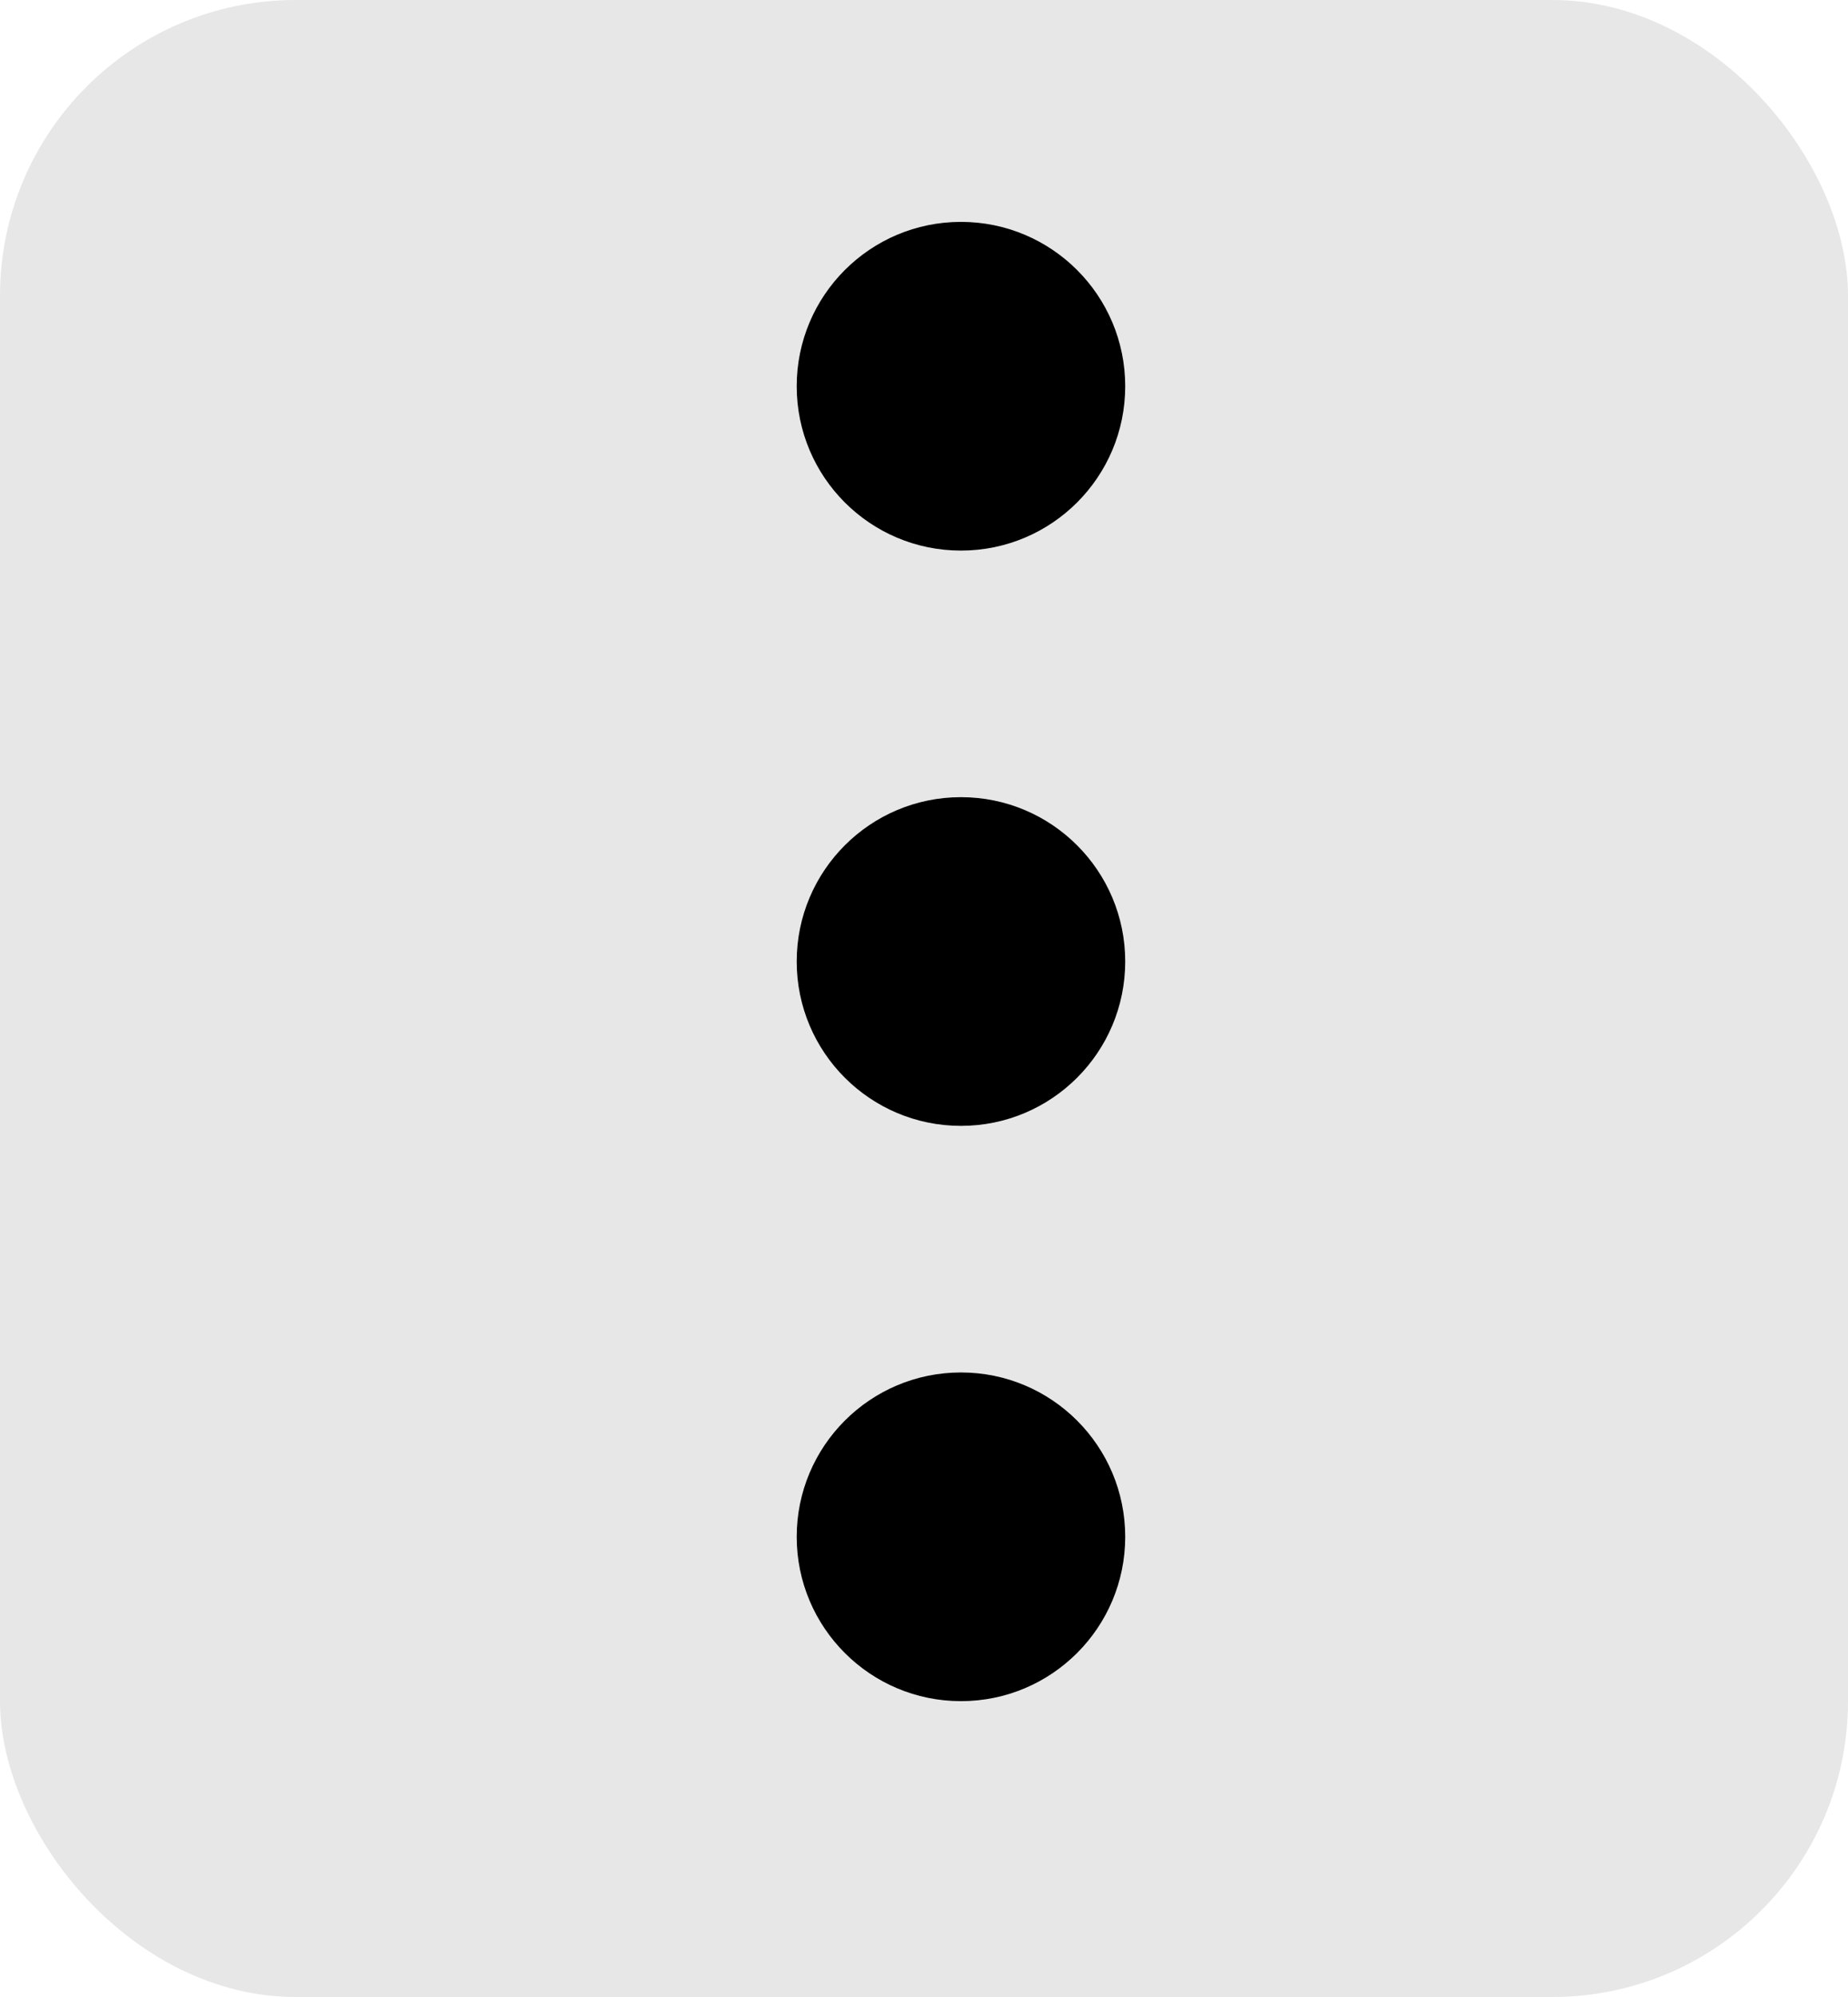 <svg width="25" height="27" viewBox="0 0 25 27" fill="none" xmlns="http://www.w3.org/2000/svg">
<rect width="25" height="27" rx="4" fill="#E7E7E7"/>
<g clip-path="url(#clip0)">
<path d="M13 7.444C14.227 7.444 15.222 6.45 15.222 5.222C15.222 3.995 14.227 3 13 3C11.773 3 10.778 3.995 10.778 5.222C10.778 6.45 11.773 7.444 13 7.444Z" fill="black"/>
<path d="M13 15.222C14.227 15.222 15.222 14.227 15.222 13C15.222 11.773 14.227 10.778 13 10.778C11.773 10.778 10.778 11.773 10.778 13C10.778 14.227 11.773 15.222 13 15.222Z" fill="black"/>
<path d="M13 23C14.227 23 15.222 22.005 15.222 20.778C15.222 19.551 14.227 18.556 13 18.556C11.773 18.556 10.778 19.551 10.778 20.778C10.778 22.005 11.773 23 13 23Z" fill="black"/>
</g>
<defs>
<clipPath id="clip0">
<rect width="20" height="20" fill="white" transform="translate(3 3)"/>
</clipPath>
</defs>
</svg>
